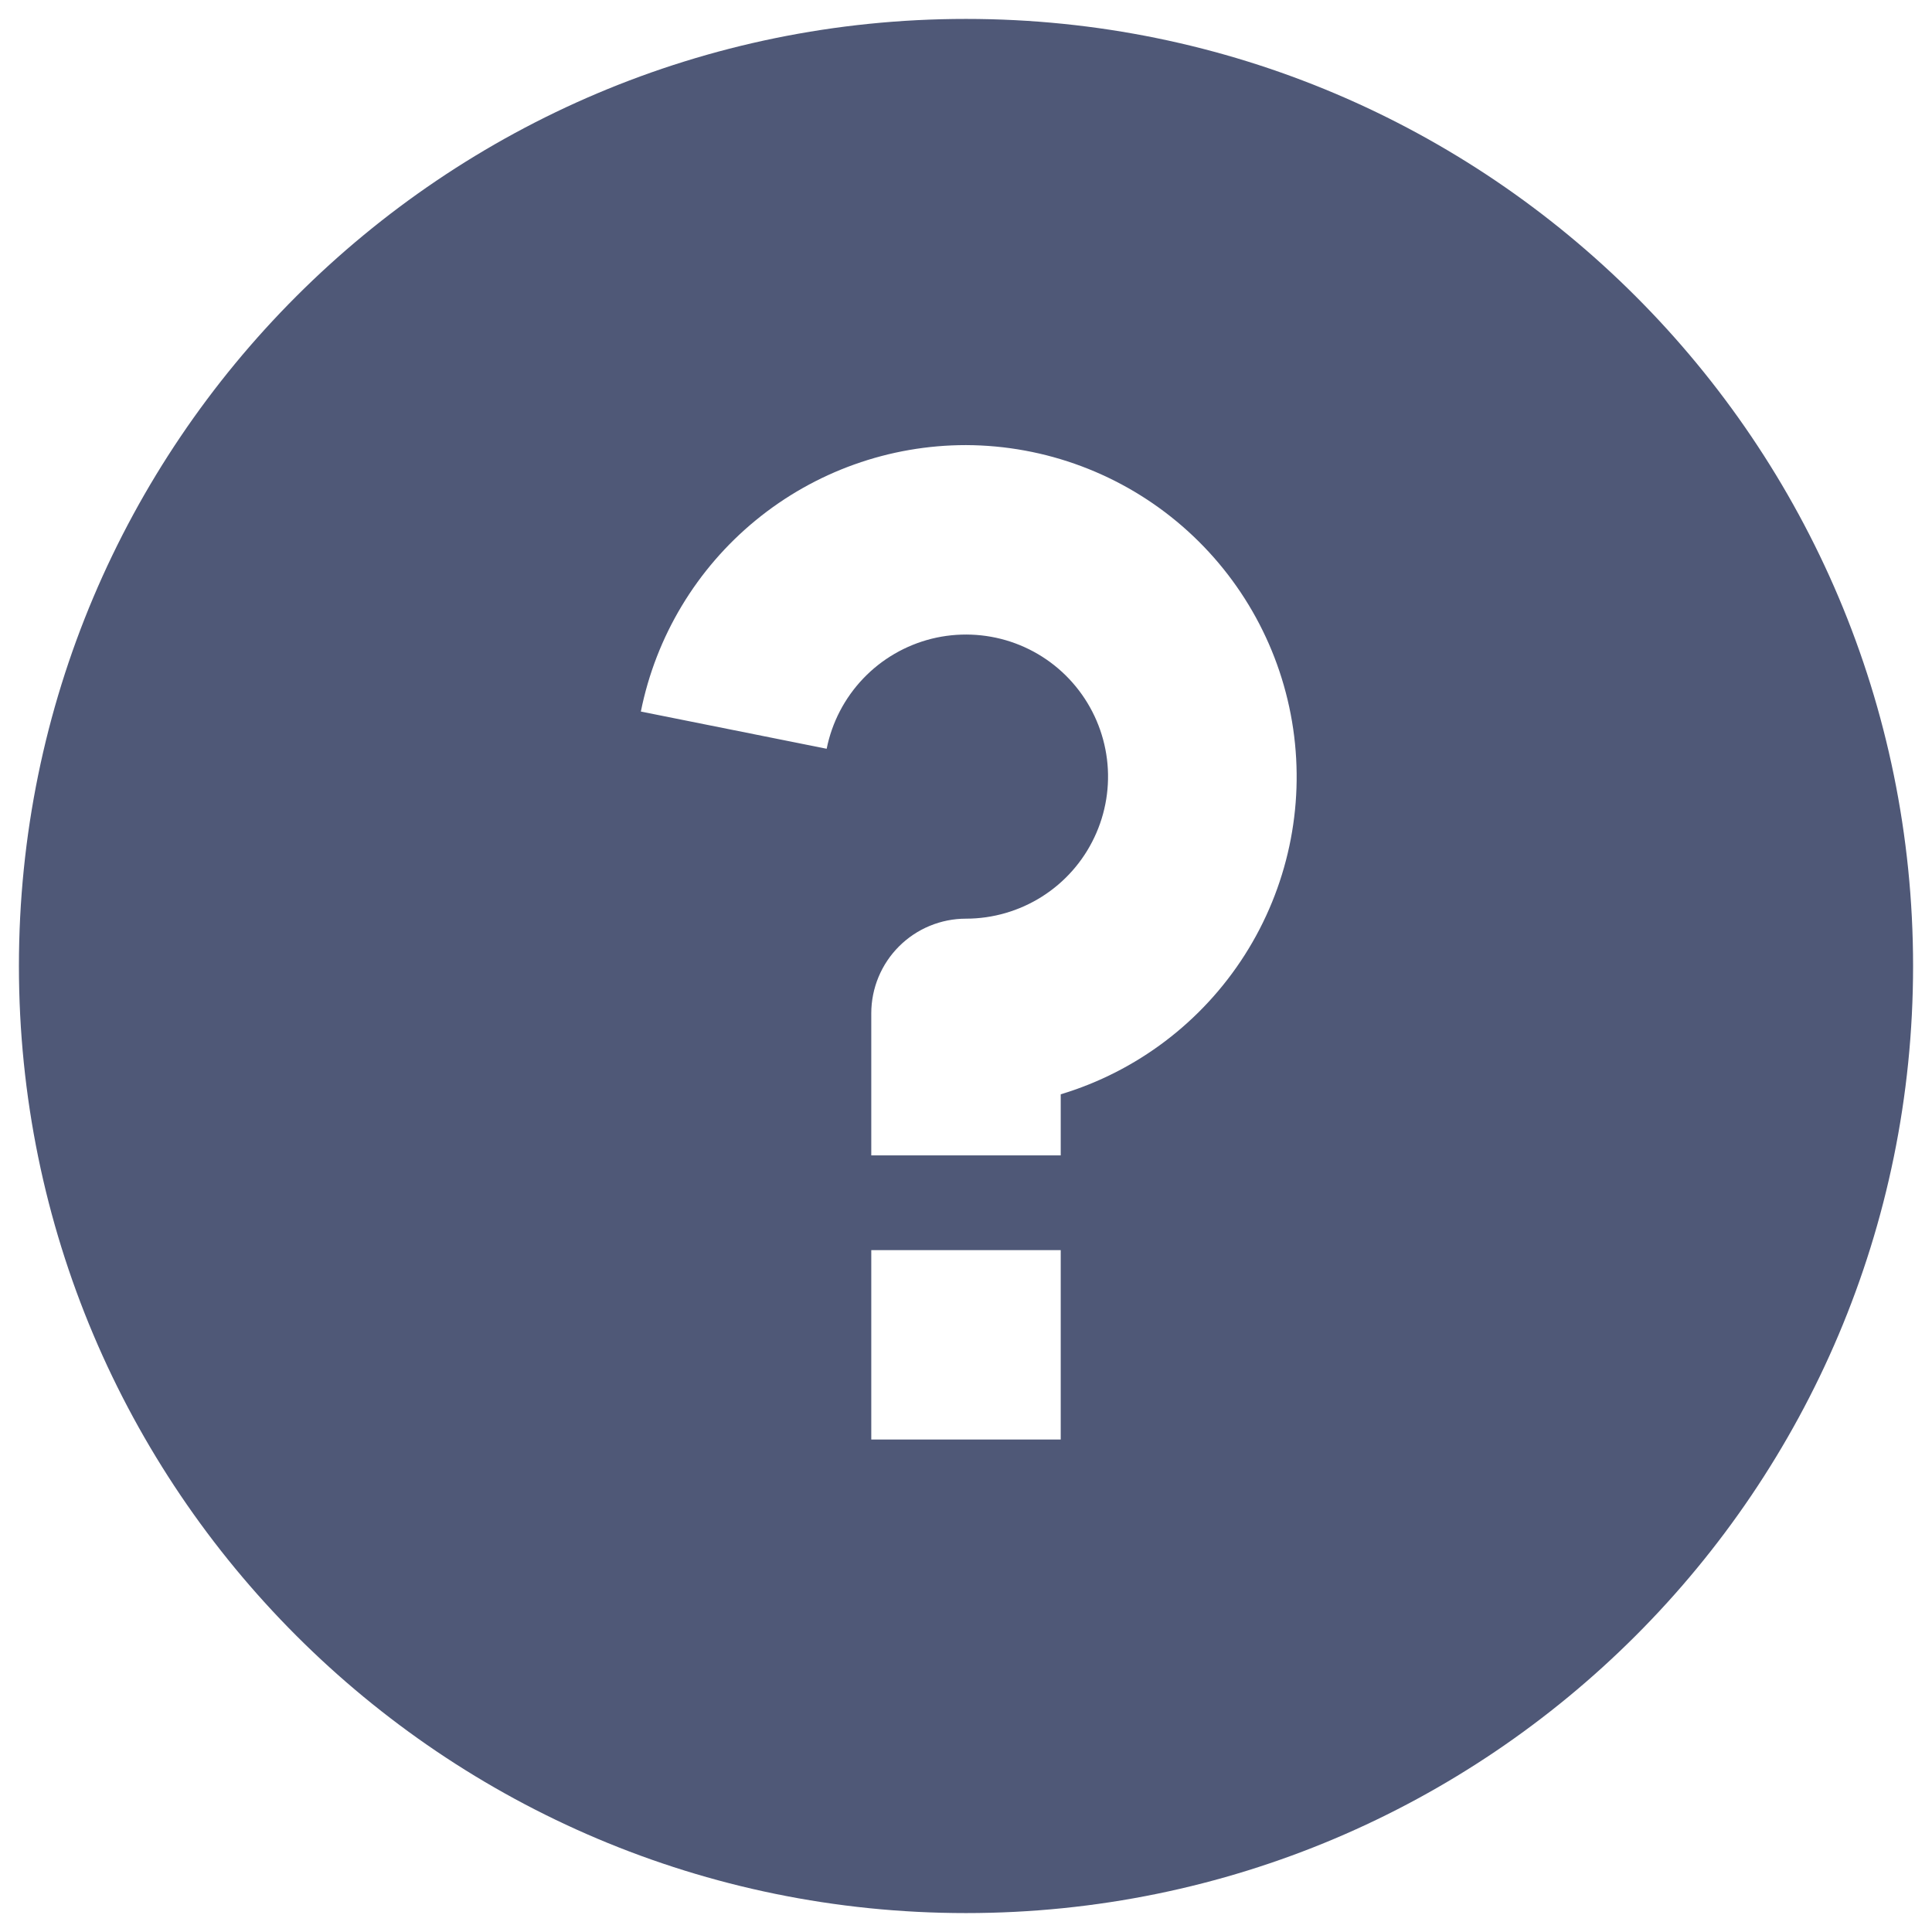 <svg width="34" height="34" viewBox="0 0 34 34" fill="none" xmlns="http://www.w3.org/2000/svg">
<path d="M17 33.667C7.795 33.667 0.333 26.205 0.333 17C0.333 7.795 7.795 0.333 17 0.333C26.205 0.333 33.667 7.795 33.667 17C33.667 26.205 26.205 33.667 17 33.667ZM15.333 22V25.333H18.667V22H15.333ZM18.667 19.258C20.006 18.855 21.156 17.983 21.907 16.803C22.658 15.623 22.96 14.212 22.758 12.828C22.556 11.443 21.863 10.177 20.807 9.261C19.75 8.344 18.399 7.838 17 7.833C15.651 7.833 14.344 8.3 13.301 9.155C12.258 10.01 11.543 11.199 11.278 12.522L14.548 13.177C14.641 12.712 14.864 12.284 15.191 11.941C15.517 11.599 15.935 11.356 16.394 11.241C16.853 11.127 17.336 11.145 17.785 11.293C18.235 11.442 18.633 11.715 18.933 12.082C19.233 12.448 19.423 12.892 19.481 13.361C19.539 13.831 19.462 14.308 19.259 14.736C19.057 15.164 18.737 15.526 18.337 15.779C17.937 16.032 17.473 16.167 17 16.167C16.558 16.167 16.134 16.342 15.821 16.655C15.509 16.967 15.333 17.391 15.333 17.833V20.333H18.667V19.258Z" fill="#4F5877"/>
</svg>
